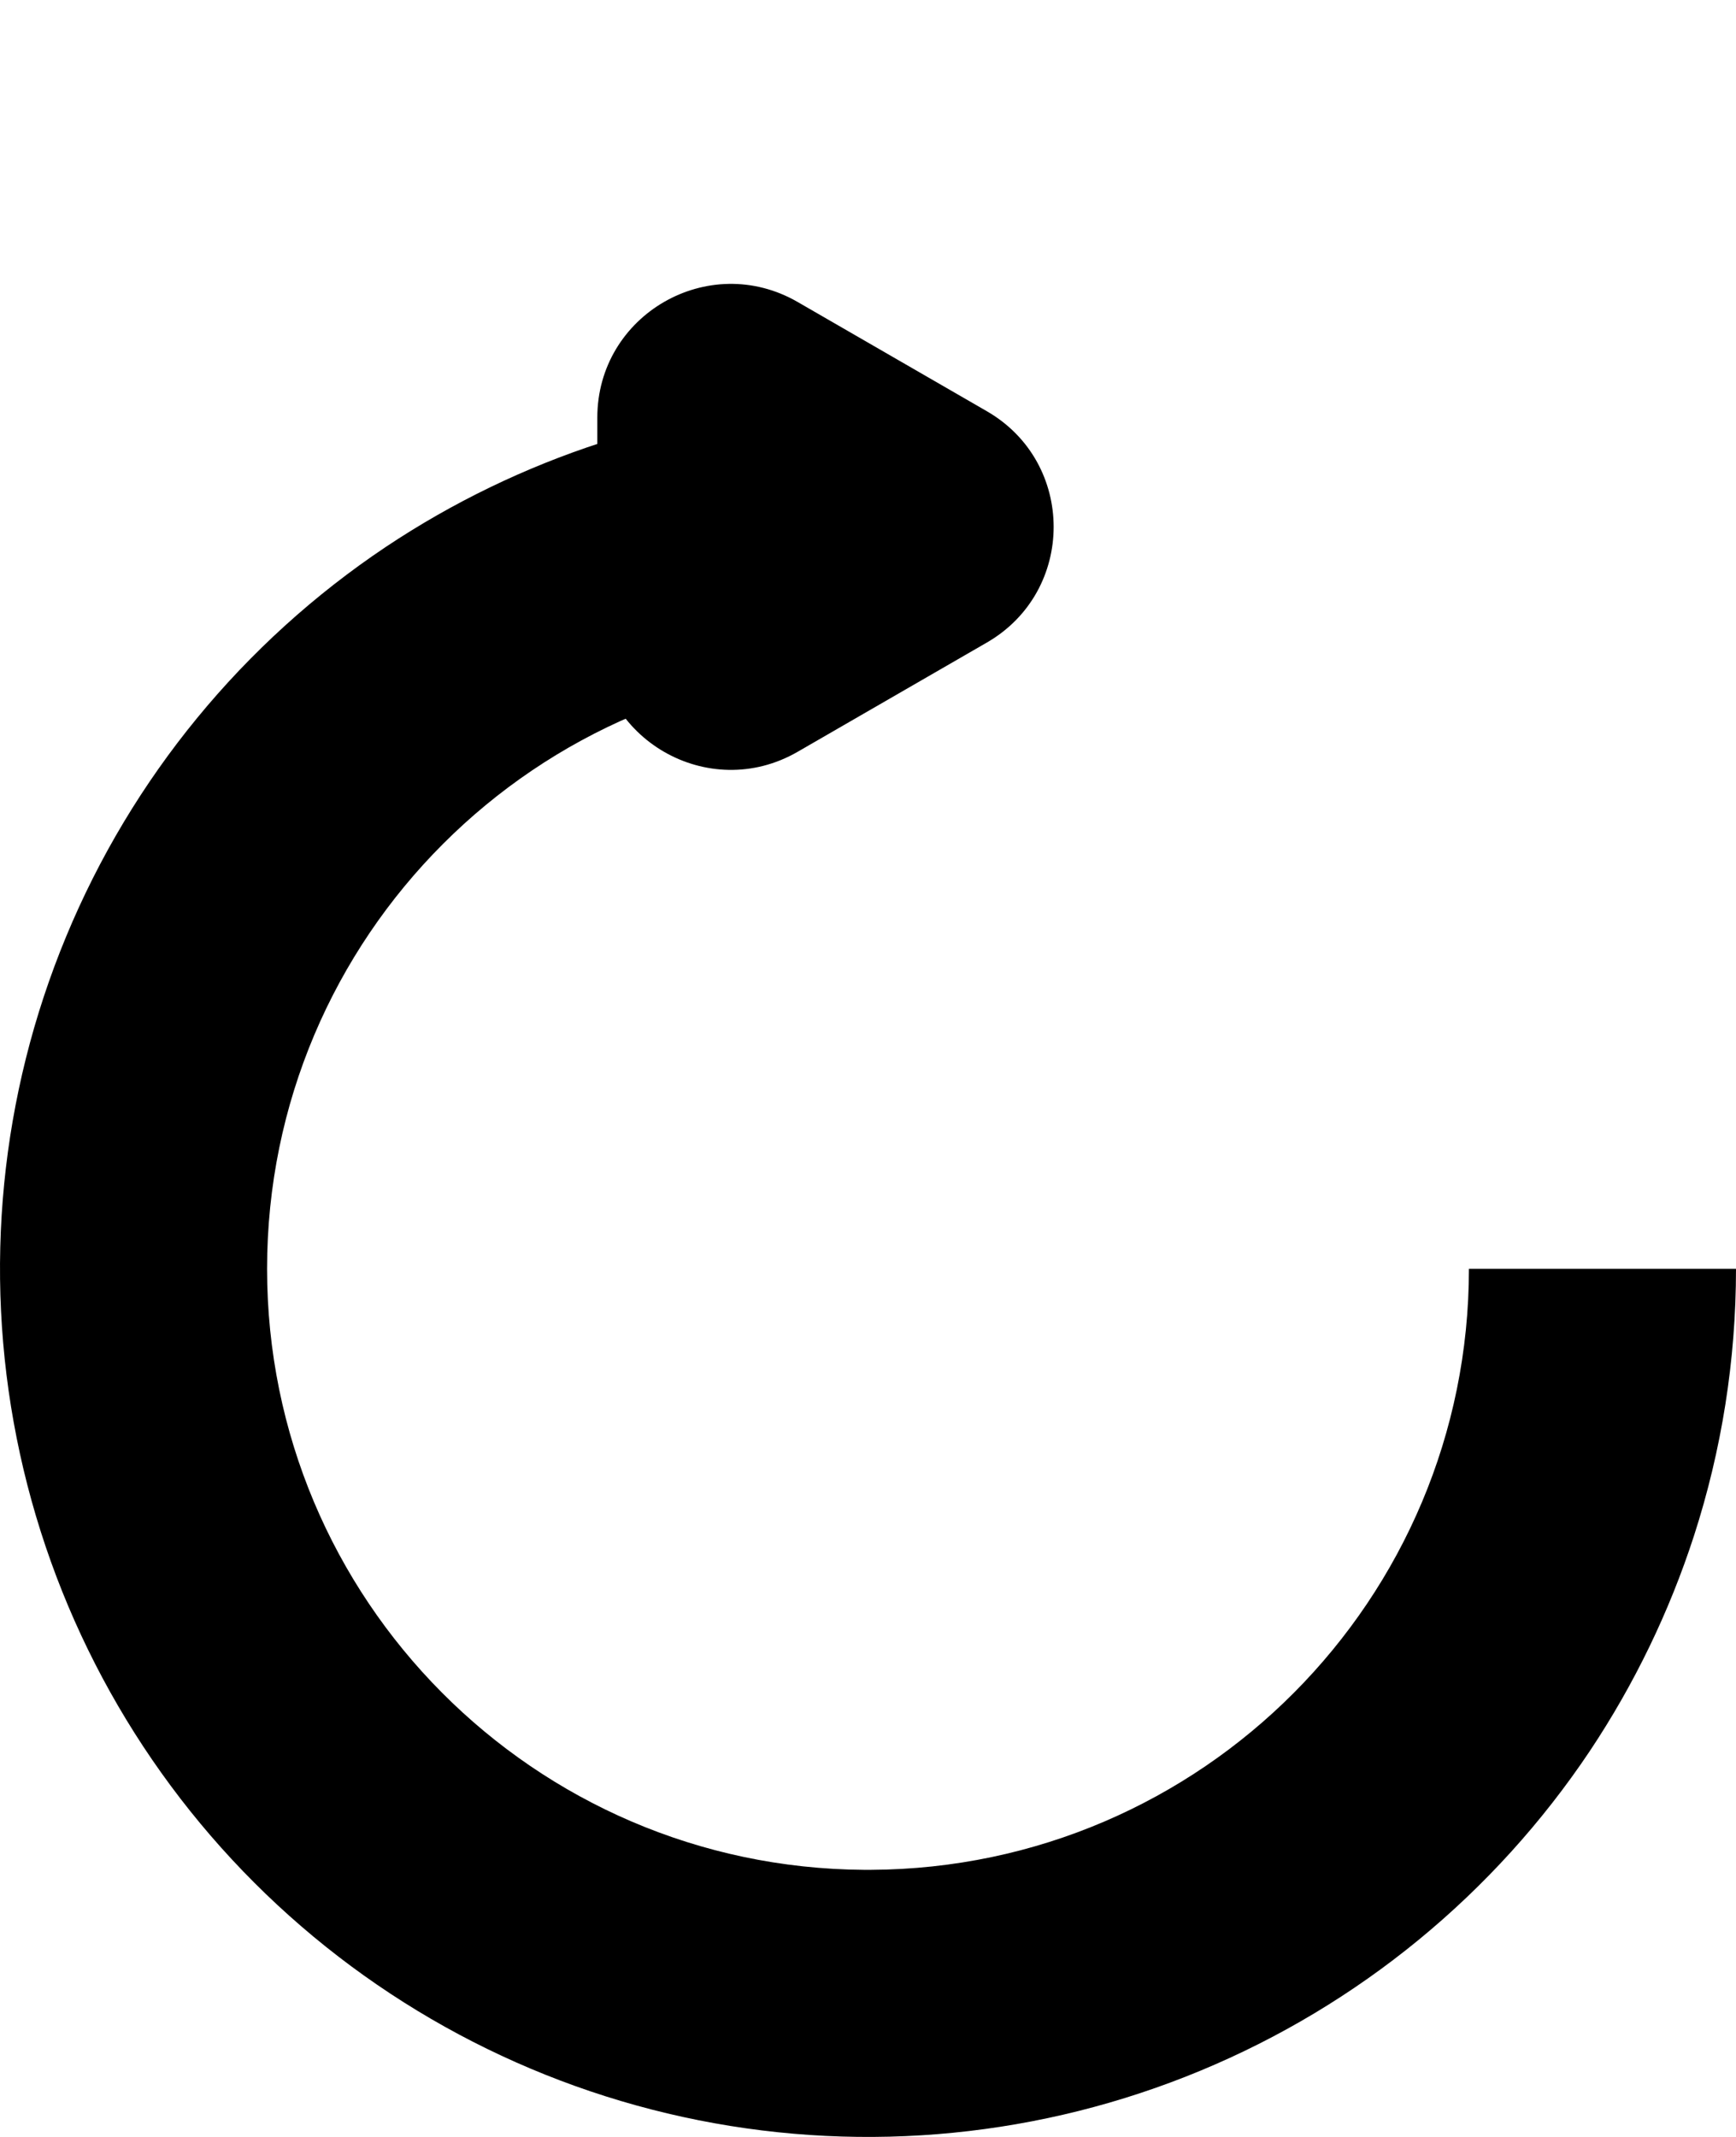 <svg width="13" height="16" viewBox="0 0 13 16" fill="none" xmlns="http://www.w3.org/2000/svg">
<path fill-rule="evenodd" clip-rule="evenodd" d="M11 9.5C11 11.977 8.998 13.987 6.524 14C6.505 14 6.487 14 6.469 14C3.998 13.983 2 11.975 2 9.5C2 7.015 4.015 5 6.5 5V3C5.817 3 5.143 3.108 4.5 3.315C3.933 3.499 3.39 3.761 2.889 4.095C1.82 4.81 0.987 5.825 0.495 7.013C0.003 8.2 -0.126 9.507 0.125 10.768C0.376 12.029 0.995 13.187 1.904 14.096C2.813 15.005 3.971 15.624 5.232 15.875C6.493 16.126 7.8 15.997 8.987 15.505C10.175 15.013 11.19 14.18 11.905 13.111C12.239 12.61 12.501 12.067 12.685 11.5C12.893 10.857 13 10.183 13 9.5H11Z" fill="black"/>
<path d="M7.39 3.079C8.057 3.464 8.057 4.426 7.39 4.811L5.973 5.629C5.306 6.014 4.473 5.533 4.473 4.763L4.473 3.127C4.473 2.357 5.306 1.876 5.973 2.261L7.39 3.079Z" fill="black"/>
</svg>
